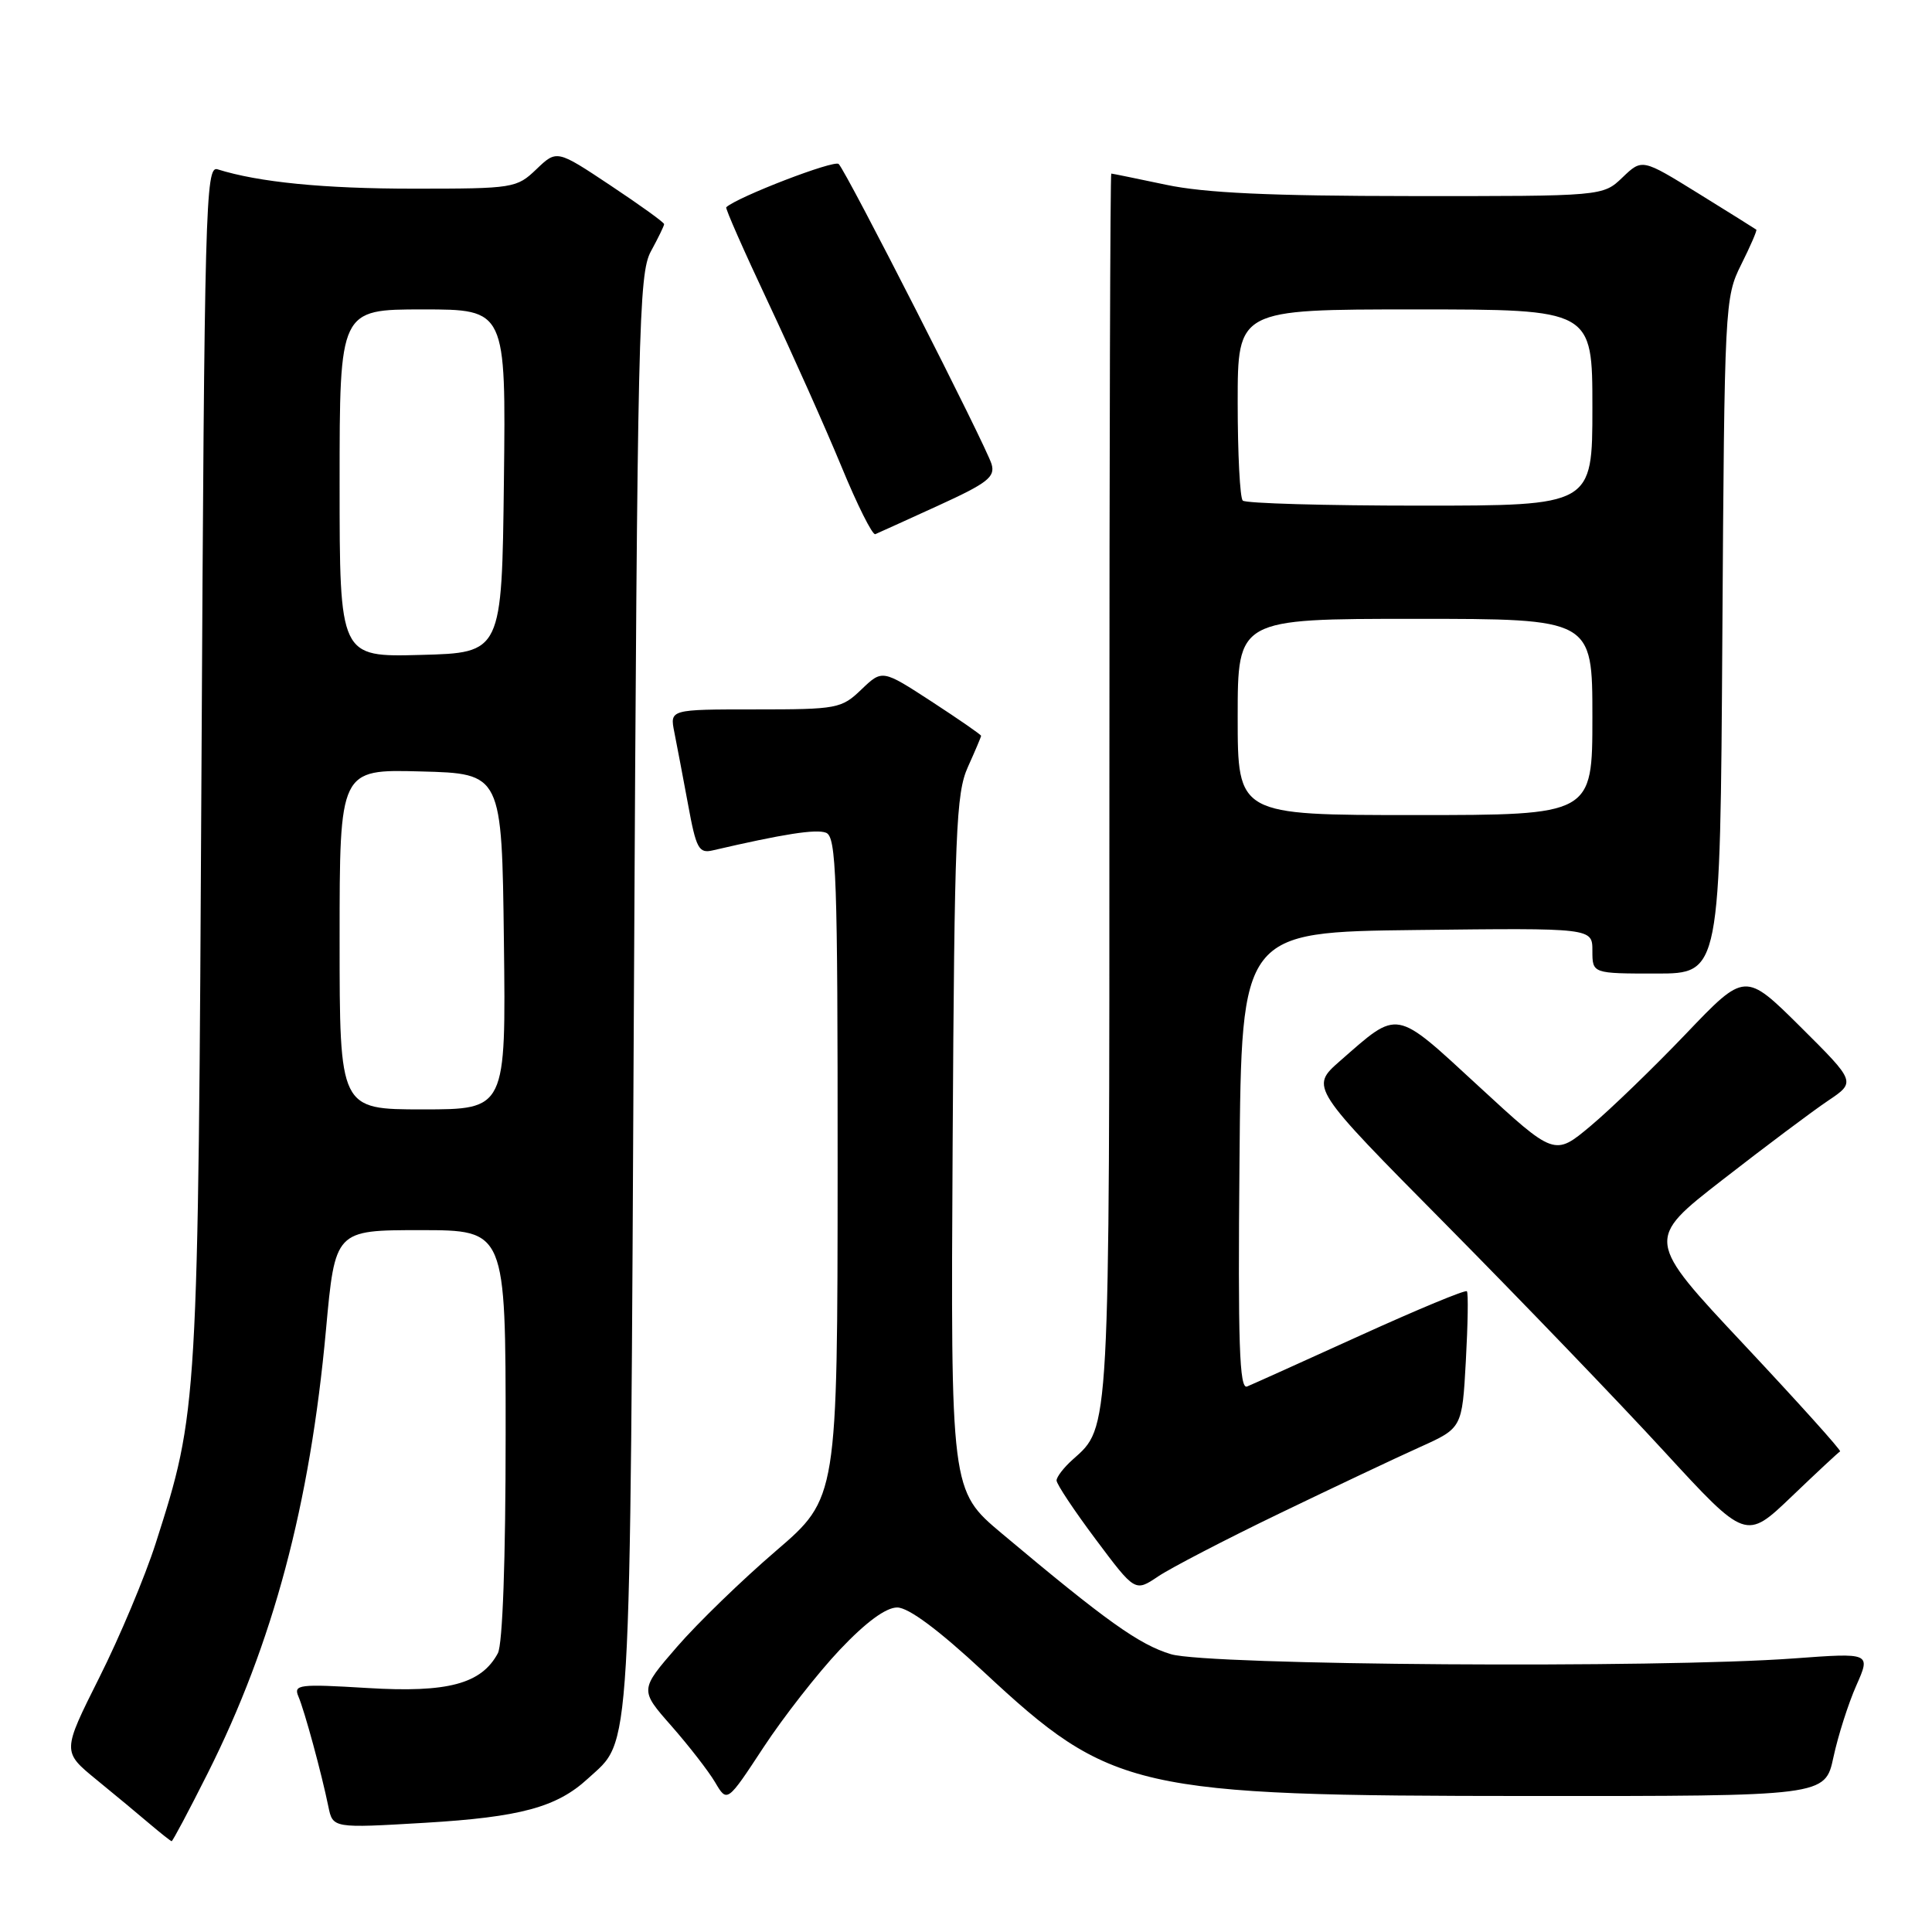 <?xml version="1.0" encoding="UTF-8" standalone="no"?>
<!DOCTYPE svg PUBLIC "-//W3C//DTD SVG 1.1//EN" "http://www.w3.org/Graphics/SVG/1.1/DTD/svg11.dtd" >
<svg xmlns="http://www.w3.org/2000/svg" xmlns:xlink="http://www.w3.org/1999/xlink" version="1.1" viewBox="0 0 256 256">
 <g >
 <path fill="currentColor"
d=" M 27.53 234.95 C 36.18 217.73 41.07 199.40 43.19 176.25 C 44.40 163.00 44.40 163.00 55.70 163.00 C 67.00 163.00 67.00 163.00 67.00 190.07 C 67.00 206.72 66.60 217.87 65.97 219.06 C 63.79 223.13 59.33 224.32 48.69 223.67 C 39.62 223.12 38.87 223.21 39.54 224.79 C 40.36 226.70 42.61 234.98 43.51 239.38 C 44.10 242.25 44.10 242.25 56.30 241.53 C 68.93 240.78 73.77 239.47 77.87 235.70 C 83.73 230.30 83.46 235.05 84.00 131.50 C 84.46 43.47 84.63 36.27 86.25 33.30 C 87.21 31.54 88.00 29.92 88.00 29.70 C 88.00 29.47 84.80 27.17 80.89 24.57 C 73.78 19.84 73.78 19.84 71.08 22.42 C 68.46 24.93 68.05 25.00 54.83 25.00 C 42.88 25.00 34.27 24.15 28.81 22.43 C 27.24 21.94 27.09 27.32 26.70 101.20 C 26.25 186.87 26.24 186.94 20.63 204.50 C 19.22 208.90 15.86 216.91 13.15 222.30 C 8.24 232.10 8.24 232.10 12.76 235.80 C 15.25 237.83 18.46 240.50 19.89 241.72 C 21.33 242.94 22.61 243.95 22.74 243.97 C 22.87 243.99 25.03 239.93 27.53 234.95 Z  M 111.28 218.60 C 114.72 214.96 117.38 213.00 118.88 213.00 C 120.38 213.00 124.35 215.95 130.34 221.52 C 147.27 237.28 150.26 237.96 202.67 237.98 C 241.83 238.00 241.83 238.00 242.94 232.84 C 243.55 230.00 244.91 225.73 245.97 223.34 C 247.89 219.00 247.89 219.00 237.69 219.75 C 219.67 221.08 160.07 220.67 155.16 219.19 C 150.93 217.91 146.61 214.83 132.73 203.18 C 125.97 197.50 125.97 197.50 126.23 151.50 C 126.47 110.19 126.68 105.11 128.25 101.63 C 129.21 99.50 130.00 97.64 130.00 97.50 C 130.00 97.35 127.06 95.32 123.46 92.97 C 116.91 88.71 116.91 88.71 114.15 91.35 C 111.50 93.90 110.95 94.00 100.07 94.00 C 88.75 94.00 88.75 94.00 89.35 97.01 C 89.68 98.67 90.50 102.98 91.17 106.59 C 92.24 112.45 92.60 113.11 94.44 112.68 C 103.83 110.50 108.12 109.83 109.45 110.34 C 110.82 110.87 111.00 116.05 110.99 154.72 C 110.97 198.50 110.97 198.50 102.82 205.50 C 98.33 209.35 92.43 215.07 89.71 218.21 C 84.76 223.92 84.76 223.92 88.96 228.69 C 91.27 231.32 93.88 234.68 94.76 236.17 C 96.35 238.87 96.35 238.87 101.17 231.53 C 103.82 227.50 108.37 221.68 111.28 218.60 Z  M 169.50 200.56 C 176.65 197.11 185.03 193.15 188.12 191.76 C 193.74 189.23 193.74 189.23 194.23 180.37 C 194.50 175.49 194.57 171.32 194.37 171.10 C 194.18 170.87 187.83 173.51 180.26 176.95 C 172.69 180.39 165.93 183.44 165.24 183.72 C 164.23 184.12 164.02 178.03 164.24 153.86 C 164.50 123.50 164.50 123.50 187.75 123.23 C 211.00 122.96 211.00 122.96 211.00 125.98 C 211.00 129.00 211.00 129.00 219.47 129.00 C 227.94 129.00 227.94 129.00 228.22 84.25 C 228.50 40.30 228.54 39.42 230.72 35.05 C 231.94 32.61 232.84 30.53 232.72 30.43 C 232.60 30.33 229.14 28.17 225.04 25.63 C 217.59 21.02 217.59 21.02 214.99 23.51 C 212.39 26.00 212.39 26.00 186.95 25.98 C 168.33 25.97 159.62 25.57 154.50 24.48 C 150.65 23.67 147.39 23.00 147.25 23.00 C 147.11 23.00 147.00 59.46 147.00 104.03 C 147.00 190.54 147.08 189.00 142.14 193.40 C 140.96 194.45 140.00 195.70 140.00 196.17 C 140.00 196.65 142.34 200.17 145.20 203.99 C 150.40 210.94 150.40 210.94 153.45 208.89 C 155.13 207.76 162.35 204.01 169.50 200.56 Z  M 243.82 192.32 C 244.03 192.22 238.31 185.87 231.12 178.20 C 218.04 164.26 218.04 164.26 228.27 156.31 C 233.90 151.93 240.17 147.23 242.21 145.86 C 245.92 143.37 245.92 143.37 238.58 136.07 C 231.23 128.78 231.23 128.78 223.40 136.98 C 219.09 141.49 213.41 146.98 210.77 149.19 C 205.98 153.20 205.98 153.20 195.95 143.95 C 184.69 133.58 185.42 133.71 177.54 140.60 C 173.59 144.07 173.59 144.07 191.62 162.28 C 201.53 172.30 214.53 185.81 220.49 192.30 C 231.34 204.10 231.34 204.10 237.40 198.30 C 240.73 195.11 243.62 192.42 243.82 192.32 Z  M 124.31 67.00 C 130.84 64.02 131.89 63.21 131.39 61.50 C 130.66 59.06 112.20 22.81 111.13 21.73 C 110.55 21.15 97.77 26.07 96.23 27.46 C 96.08 27.60 98.59 33.28 101.80 40.10 C 105.01 46.92 109.37 56.68 111.48 61.78 C 113.58 66.89 115.61 70.94 115.98 70.78 C 116.34 70.63 120.09 68.93 124.31 67.00 Z  M 45.00 124.47 C 45.00 101.93 45.00 101.93 55.75 102.22 C 66.50 102.50 66.50 102.50 66.77 124.75 C 67.04 147.00 67.04 147.00 56.02 147.00 C 45.00 147.00 45.00 147.00 45.00 124.47 Z  M 45.00 64.03 C 45.00 41.00 45.00 41.00 56.02 41.00 C 67.04 41.00 67.04 41.00 66.77 63.75 C 66.50 86.50 66.50 86.50 55.75 86.78 C 45.00 87.07 45.00 87.07 45.00 64.03 Z  M 164.00 95.00 C 164.00 82.00 164.00 82.00 187.50 82.00 C 211.00 82.00 211.00 82.00 211.00 95.00 C 211.00 108.00 211.00 108.00 187.50 108.00 C 164.00 108.00 164.00 108.00 164.00 95.00 Z  M 164.67 66.33 C 164.30 65.97 164.00 60.12 164.00 53.33 C 164.00 41.00 164.00 41.00 187.50 41.00 C 211.00 41.00 211.00 41.00 211.00 54.00 C 211.00 67.00 211.00 67.00 188.17 67.00 C 175.61 67.00 165.03 66.70 164.67 66.33 Z "/>
</g>
</svg>